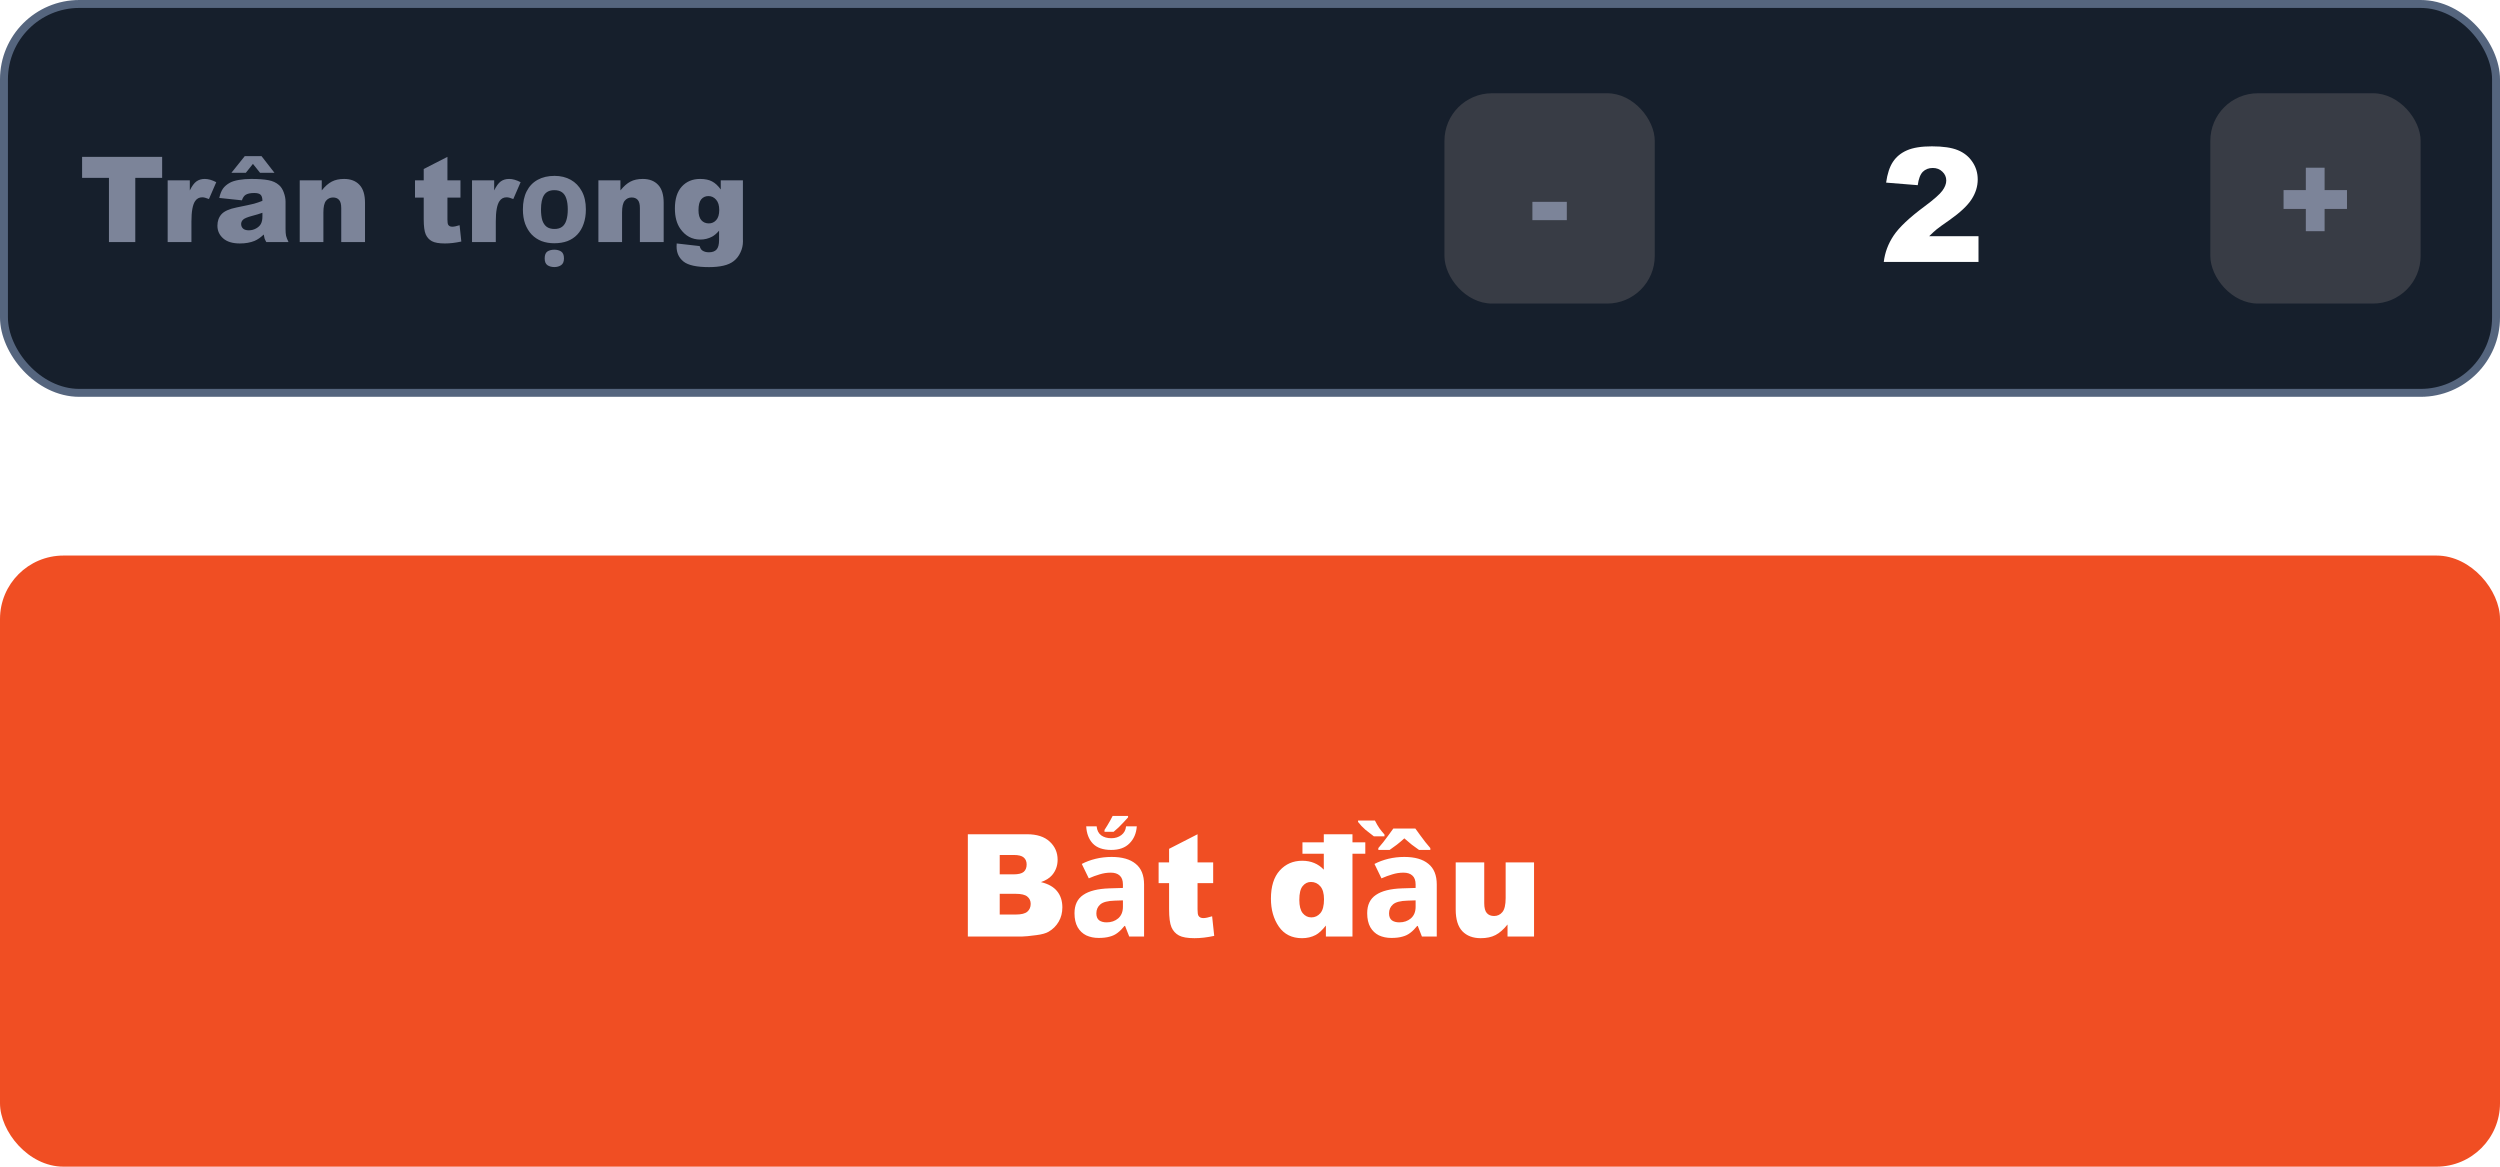 <svg width="315" height="147" viewBox="0 0 315 147" fill="none" xmlns="http://www.w3.org/2000/svg">
<rect x="0.5" y="0.5" width="314" height="49" rx="9.5" fill="#161F2C"/>
<path d="M10.344 19.763H20.43V22.414H17.046V30.5H13.728V22.414H10.344V19.763ZM21.125 22.722H23.916V23.996C24.185 23.444 24.46 23.066 24.744 22.861C25.032 22.651 25.386 22.546 25.806 22.546C26.245 22.546 26.726 22.683 27.248 22.956L26.326 25.08C25.974 24.934 25.696 24.86 25.491 24.86C25.1 24.86 24.797 25.021 24.582 25.344C24.275 25.798 24.121 26.648 24.121 27.893V30.5H21.125V22.722ZM30.479 25.241L27.629 24.941C27.737 24.443 27.891 24.052 28.091 23.769C28.296 23.481 28.589 23.232 28.97 23.022C29.243 22.871 29.619 22.753 30.098 22.67C30.576 22.587 31.094 22.546 31.65 22.546C32.544 22.546 33.262 22.597 33.804 22.7C34.346 22.797 34.797 23.005 35.159 23.322C35.413 23.542 35.613 23.855 35.759 24.26C35.906 24.66 35.979 25.044 35.979 25.41V28.845C35.979 29.211 36.001 29.499 36.045 29.709C36.094 29.914 36.196 30.178 36.352 30.5H33.555C33.442 30.3 33.369 30.148 33.335 30.046C33.301 29.939 33.267 29.773 33.232 29.548C32.842 29.924 32.454 30.192 32.068 30.354C31.541 30.568 30.928 30.676 30.23 30.676C29.302 30.676 28.596 30.461 28.113 30.031C27.634 29.602 27.395 29.072 27.395 28.442C27.395 27.851 27.568 27.365 27.915 26.984C28.262 26.604 28.901 26.32 29.834 26.135C30.952 25.91 31.677 25.754 32.009 25.666C32.341 25.573 32.693 25.454 33.064 25.307C33.064 24.941 32.988 24.685 32.837 24.538C32.685 24.392 32.419 24.318 32.039 24.318C31.55 24.318 31.184 24.396 30.94 24.553C30.75 24.675 30.596 24.904 30.479 25.241ZM33.064 26.809C32.654 26.955 32.227 27.084 31.782 27.197C31.177 27.358 30.794 27.517 30.632 27.673C30.466 27.834 30.383 28.017 30.383 28.222C30.383 28.456 30.464 28.649 30.625 28.801C30.791 28.947 31.033 29.02 31.35 29.02C31.682 29.02 31.99 28.94 32.273 28.779C32.561 28.618 32.764 28.422 32.881 28.193C33.003 27.959 33.064 27.656 33.064 27.285V26.809ZM30.837 19.675H32.954L34.58 21.77H32.764L31.87 20.649L30.977 21.77H29.16L30.837 19.675ZM37.766 22.722H40.542V23.989C40.957 23.471 41.377 23.102 41.802 22.883C42.227 22.658 42.744 22.546 43.355 22.546C44.18 22.546 44.824 22.793 45.288 23.286C45.757 23.774 45.991 24.531 45.991 25.556V30.5H42.996V26.223C42.996 25.734 42.905 25.39 42.725 25.19C42.544 24.985 42.29 24.882 41.963 24.882C41.602 24.882 41.309 25.019 41.084 25.293C40.859 25.566 40.747 26.057 40.747 26.765V30.5H37.766V22.722ZM56.377 19.763V22.722H58.018V24.897H56.377V27.658C56.377 27.99 56.409 28.21 56.472 28.317C56.57 28.483 56.741 28.566 56.985 28.566C57.205 28.566 57.512 28.503 57.908 28.376L58.127 30.434C57.39 30.595 56.702 30.676 56.062 30.676C55.32 30.676 54.773 30.581 54.421 30.39C54.07 30.2 53.809 29.912 53.638 29.526C53.472 29.135 53.389 28.505 53.389 27.636V24.897H52.29V22.722H53.389V21.294L56.377 19.763ZM59.475 22.722H62.266V23.996C62.534 23.444 62.81 23.066 63.093 22.861C63.381 22.651 63.735 22.546 64.155 22.546C64.595 22.546 65.076 22.683 65.598 22.956L64.675 25.08C64.324 24.934 64.045 24.86 63.84 24.86C63.45 24.86 63.147 25.021 62.932 25.344C62.624 25.798 62.471 26.648 62.471 27.893V30.5H59.475V22.722ZM73.82 26.39C73.82 27.07 73.725 27.675 73.535 28.205C73.355 28.735 73.09 29.185 72.74 29.555C72.4 29.915 71.985 30.19 71.495 30.38C71.005 30.56 70.45 30.65 69.83 30.65C69.26 30.65 68.73 30.56 68.24 30.38C67.76 30.19 67.345 29.915 66.995 29.555C66.645 29.185 66.37 28.735 66.17 28.205C65.98 27.675 65.885 27.07 65.885 26.39C65.885 25.48 66.045 24.715 66.365 24.095C66.685 23.465 67.145 22.985 67.745 22.655C68.345 22.325 69.055 22.16 69.875 22.16C70.645 22.16 71.325 22.325 71.915 22.655C72.505 22.985 72.97 23.465 73.31 24.095C73.65 24.715 73.82 25.48 73.82 26.39ZM68.165 26.39C68.165 26.93 68.22 27.385 68.33 27.755C68.45 28.115 68.635 28.39 68.885 28.58C69.135 28.76 69.46 28.85 69.86 28.85C70.26 28.85 70.58 28.76 70.82 28.58C71.07 28.39 71.25 28.115 71.36 27.755C71.48 27.385 71.54 26.93 71.54 26.39C71.54 25.85 71.48 25.4 71.36 25.04C71.25 24.68 71.07 24.41 70.82 24.23C70.57 24.05 70.245 23.96 69.845 23.96C69.255 23.96 68.825 24.165 68.555 24.575C68.295 24.975 68.165 25.58 68.165 26.39ZM69.845 33.65C69.505 33.65 69.215 33.57 68.975 33.41C68.745 33.25 68.63 32.965 68.63 32.555C68.63 32.135 68.745 31.845 68.975 31.685C69.215 31.535 69.505 31.46 69.845 31.46C70.175 31.46 70.46 31.535 70.7 31.685C70.94 31.845 71.06 32.135 71.06 32.555C71.06 32.965 70.94 33.25 70.7 33.41C70.46 33.57 70.175 33.65 69.845 33.65ZM75.398 22.722H78.174V23.989C78.589 23.471 79.009 23.102 79.434 22.883C79.858 22.658 80.376 22.546 80.986 22.546C81.811 22.546 82.456 22.793 82.92 23.286C83.389 23.774 83.623 24.531 83.623 25.556V30.5H80.627V26.223C80.627 25.734 80.537 25.39 80.356 25.19C80.176 24.985 79.922 24.882 79.595 24.882C79.233 24.882 78.94 25.019 78.716 25.293C78.491 25.566 78.379 26.057 78.379 26.765V30.5H75.398V22.722ZM90.815 22.722H93.606V30.068L93.613 30.412C93.613 30.9 93.508 31.364 93.298 31.804C93.093 32.248 92.817 32.607 92.471 32.88C92.129 33.154 91.692 33.352 91.16 33.474C90.632 33.596 90.027 33.657 89.343 33.657C87.781 33.657 86.707 33.422 86.121 32.954C85.54 32.485 85.249 31.857 85.249 31.071C85.249 30.974 85.254 30.842 85.264 30.676L88.157 31.005C88.23 31.274 88.342 31.459 88.494 31.562C88.713 31.713 88.989 31.789 89.321 31.789C89.751 31.789 90.071 31.674 90.281 31.445C90.496 31.215 90.603 30.815 90.603 30.244V29.064C90.31 29.411 90.017 29.663 89.724 29.819C89.265 30.063 88.769 30.185 88.237 30.185C87.197 30.185 86.357 29.731 85.718 28.823C85.264 28.178 85.037 27.326 85.037 26.267C85.037 25.056 85.33 24.133 85.915 23.498C86.501 22.863 87.268 22.546 88.215 22.546C88.821 22.546 89.319 22.648 89.71 22.854C90.105 23.059 90.474 23.398 90.815 23.872V22.722ZM88.01 26.494C88.01 27.055 88.13 27.473 88.369 27.746C88.608 28.015 88.923 28.149 89.314 28.149C89.685 28.149 89.995 28.01 90.244 27.731C90.498 27.448 90.625 27.023 90.625 26.457C90.625 25.891 90.493 25.459 90.23 25.161C89.966 24.858 89.644 24.706 89.263 24.706C88.882 24.706 88.577 24.846 88.347 25.124C88.123 25.398 88.01 25.854 88.01 26.494Z" fill="#7C8499"/>
<rect x="182" y="11.75" width="26.5" height="26.5" rx="6" fill="#383C45"/>
<path d="M193.082 25.432H197.418V27.739H193.082V25.432Z" fill="#7C8499"/>
<path d="M249.291 33H237.357C237.494 31.822 237.908 30.715 238.598 29.68C239.294 28.638 240.596 27.411 242.504 25.998C243.669 25.132 244.415 24.475 244.74 24.025C245.066 23.576 245.229 23.15 245.229 22.746C245.229 22.31 245.066 21.939 244.74 21.633C244.421 21.32 244.018 21.164 243.529 21.164C243.021 21.164 242.605 21.324 242.279 21.643C241.96 21.962 241.745 22.525 241.635 23.332L237.65 23.01C237.807 21.89 238.093 21.018 238.51 20.393C238.926 19.761 239.512 19.279 240.268 18.947C241.029 18.609 242.081 18.439 243.422 18.439C244.822 18.439 245.909 18.599 246.684 18.918C247.465 19.237 248.077 19.729 248.52 20.393C248.969 21.05 249.193 21.789 249.193 22.609C249.193 23.482 248.936 24.315 248.422 25.109C247.914 25.904 246.986 26.776 245.639 27.727C244.838 28.28 244.301 28.667 244.027 28.889C243.76 29.11 243.445 29.4 243.08 29.758H249.291V33Z" fill="white"/>
<rect x="278.5" y="11.75" width="26.5" height="26.5" rx="6" fill="#383C45"/>
<path d="M287.729 23.952H290.534V21.132H292.9V23.952H295.72V26.325H292.9V29.13H290.534V26.325H287.729V23.952Z" fill="#7C8499"/>
<rect x="0.5" y="0.5" width="314" height="49" rx="9.5" stroke="#55657E"/>
<rect y="70" width="315" height="77" rx="8" fill="#F04E23"/>
<g filter="url(#filter0_d_1722_52047)">
<path d="M121.948 103.115H129.401C130.644 103.115 131.596 103.423 132.258 104.038C132.926 104.653 133.26 105.415 133.26 106.323C133.26 107.085 133.022 107.738 132.548 108.283C132.231 108.646 131.769 108.934 131.159 109.145C132.085 109.367 132.765 109.751 133.198 110.296C133.638 110.835 133.857 111.515 133.857 112.335C133.857 113.003 133.702 113.604 133.392 114.137C133.081 114.67 132.656 115.092 132.117 115.402C131.783 115.596 131.279 115.736 130.605 115.824C129.709 115.941 129.114 116 128.821 116H121.948V103.115ZM125.965 108.169H127.696C128.317 108.169 128.748 108.063 128.988 107.853C129.234 107.636 129.357 107.325 129.357 106.921C129.357 106.546 129.234 106.253 128.988 106.042C128.748 105.831 128.326 105.726 127.723 105.726H125.965V108.169ZM125.965 113.231H127.995C128.681 113.231 129.164 113.111 129.445 112.871C129.727 112.625 129.867 112.297 129.867 111.887C129.867 111.506 129.727 111.201 129.445 110.973C129.17 110.738 128.684 110.621 127.986 110.621H125.965V113.231ZM143.235 102.122C143.175 102.998 142.869 103.712 142.317 104.264C141.777 104.816 141.009 105.092 140.013 105.092C138.981 105.092 138.207 104.822 137.691 104.282C137.187 103.742 136.911 103.022 136.863 102.122H138.177C138.225 102.626 138.417 103.004 138.753 103.256C139.089 103.496 139.515 103.616 140.031 103.616C140.523 103.616 140.943 103.484 141.291 103.22C141.639 102.956 141.837 102.59 141.885 102.122H143.235ZM142.137 100.988C141.981 101.168 141.795 101.372 141.579 101.6C141.375 101.816 141.165 102.032 140.949 102.248C140.733 102.452 140.523 102.638 140.319 102.806H139.167V102.572C139.275 102.404 139.389 102.224 139.509 102.032C139.629 101.828 139.749 101.624 139.869 101.42C139.989 101.204 140.097 101 140.193 100.808H142.137V100.988ZM140.067 105.974C141.387 105.974 142.395 106.262 143.091 106.838C143.799 107.402 144.153 108.272 144.153 109.448V116H142.281L141.759 114.668H141.687C141.411 115.016 141.123 115.304 140.823 115.532C140.535 115.76 140.199 115.922 139.815 116.018C139.443 116.126 138.981 116.18 138.429 116.18C137.853 116.18 137.331 116.072 136.863 115.856C136.407 115.628 136.047 115.286 135.783 114.83C135.519 114.362 135.387 113.774 135.387 113.066C135.387 112.022 135.753 111.254 136.485 110.762C137.217 110.258 138.315 109.982 139.779 109.934L141.489 109.88V109.448C141.489 108.932 141.351 108.554 141.075 108.314C140.811 108.074 140.439 107.954 139.959 107.954C139.479 107.954 139.011 108.026 138.555 108.17C138.099 108.302 137.643 108.47 137.187 108.674L136.305 106.856C136.833 106.58 137.415 106.364 138.051 106.208C138.699 106.052 139.371 105.974 140.067 105.974ZM140.445 111.482C139.581 111.506 138.981 111.662 138.645 111.95C138.309 112.238 138.141 112.616 138.141 113.084C138.141 113.492 138.261 113.786 138.501 113.966C138.741 114.134 139.053 114.218 139.437 114.218C140.013 114.218 140.499 114.05 140.895 113.714C141.291 113.366 141.489 112.88 141.489 112.256V111.446L140.445 111.482ZM150.891 103.115V106.666H152.859V109.276H150.891V112.59C150.891 112.988 150.929 113.252 151.005 113.381C151.122 113.58 151.327 113.68 151.62 113.68C151.884 113.68 152.253 113.604 152.728 113.451L152.991 115.921C152.106 116.114 151.28 116.211 150.513 116.211C149.622 116.211 148.966 116.097 148.544 115.868C148.122 115.64 147.809 115.294 147.604 114.831C147.404 114.362 147.305 113.606 147.305 112.563V109.276H145.986V106.666H147.305V104.952L150.891 103.115ZM170.411 104.135H172.028V105.567H170.411V116H167.062V114.62C166.594 115.206 166.166 115.602 165.779 115.807C165.264 116.076 164.689 116.211 164.057 116.211C162.785 116.211 161.812 115.728 161.139 114.761C160.471 113.794 160.137 112.619 160.137 111.236C160.137 109.689 160.506 108.506 161.244 107.686C161.988 106.865 162.932 106.455 164.074 106.455C164.631 106.455 165.135 106.549 165.586 106.736C166.043 106.924 166.447 107.205 166.799 107.58V105.567H164.109V104.135H166.799V103.115H170.411V104.135ZM166.825 111.307C166.825 110.574 166.67 110.029 166.359 109.672C166.049 109.309 165.656 109.127 165.182 109.127C164.766 109.127 164.417 109.3 164.136 109.646C163.854 109.991 163.714 110.571 163.714 111.386C163.714 112.147 163.857 112.707 164.145 113.064C164.438 113.416 164.798 113.592 165.226 113.592C165.683 113.592 166.063 113.413 166.368 113.056C166.673 112.698 166.825 112.115 166.825 111.307ZM173.67 104.858C173.874 104.63 174.084 104.378 174.3 104.102C174.516 103.814 174.732 103.526 174.948 103.238C175.176 102.938 175.38 102.656 175.56 102.392H178.332C178.524 102.656 178.728 102.938 178.944 103.238C179.16 103.526 179.376 103.814 179.592 104.102C179.82 104.378 180.03 104.63 180.222 104.858V105.092H178.8C178.5 104.888 178.194 104.666 177.882 104.426C177.57 104.174 177.258 103.91 176.946 103.634C176.646 103.91 176.334 104.174 176.01 104.426C175.698 104.666 175.392 104.888 175.092 105.092H173.67V104.858ZM173.112 103.382C172.776 103.13 172.422 102.854 172.05 102.554C171.69 102.242 171.378 101.912 171.114 101.564V101.384H173.238C173.43 101.768 173.622 102.098 173.814 102.374C174.006 102.638 174.216 102.896 174.444 103.148V103.382H173.112ZM176.946 105.974C178.266 105.974 179.274 106.262 179.97 106.838C180.678 107.402 181.032 108.272 181.032 109.448V116H179.16L178.638 114.668H178.566C178.29 115.016 178.002 115.304 177.702 115.532C177.414 115.76 177.078 115.922 176.694 116.018C176.322 116.126 175.86 116.18 175.308 116.18C174.732 116.18 174.21 116.072 173.742 115.856C173.286 115.628 172.926 115.286 172.662 114.83C172.398 114.362 172.266 113.774 172.266 113.066C172.266 112.022 172.632 111.254 173.364 110.762C174.096 110.258 175.194 109.982 176.658 109.934L178.368 109.88V109.448C178.368 108.932 178.23 108.554 177.954 108.314C177.69 108.074 177.318 107.954 176.838 107.954C176.358 107.954 175.89 108.026 175.434 108.17C174.978 108.302 174.522 108.47 174.066 108.674L173.184 106.856C173.712 106.58 174.294 106.364 174.93 106.208C175.578 106.052 176.25 105.974 176.946 105.974ZM177.324 111.482C176.46 111.506 175.86 111.662 175.524 111.95C175.188 112.238 175.02 112.616 175.02 113.084C175.02 113.492 175.14 113.786 175.38 113.966C175.62 114.134 175.932 114.218 176.316 114.218C176.892 114.218 177.378 114.05 177.774 113.714C178.17 113.366 178.368 112.88 178.368 112.256V111.446L177.324 111.482ZM193.289 116H189.949V114.488C189.451 115.109 188.947 115.552 188.438 115.815C187.934 116.079 187.312 116.211 186.574 116.211C185.59 116.211 184.816 115.918 184.254 115.332C183.697 114.74 183.419 113.832 183.419 112.607V106.666H187.014V111.799C187.014 112.385 187.122 112.801 187.339 113.047C187.556 113.293 187.86 113.416 188.253 113.416C188.681 113.416 189.029 113.252 189.299 112.924C189.574 112.596 189.712 112.007 189.712 111.157V106.666H193.289V116Z" fill="white"/>
</g>
<defs>
<filter id="filter0_d_1722_52047" x="117.949" y="98.809" width="79.34" height="23.402" filterUnits="userSpaceOnUse" color-interpolation-filters="sRGB">
<feFlood flood-opacity="0" result="BackgroundImageFix"/>
<feColorMatrix in="SourceAlpha" type="matrix" values="0 0 0 0 0 0 0 0 0 0 0 0 0 0 0 0 0 0 127 0" result="hardAlpha"/>
<feOffset dy="2"/>
<feGaussianBlur stdDeviation="2"/>
<feComposite in2="hardAlpha" operator="out"/>
<feColorMatrix type="matrix" values="0 0 0 0 0 0 0 0 0 0 0 0 0 0 0 0 0 0 0.3 0"/>
<feBlend mode="normal" in2="BackgroundImageFix" result="effect1_dropShadow_1722_52047"/>
<feBlend mode="normal" in="SourceGraphic" in2="effect1_dropShadow_1722_52047" result="shape"/>
</filter>
</defs>
</svg>
